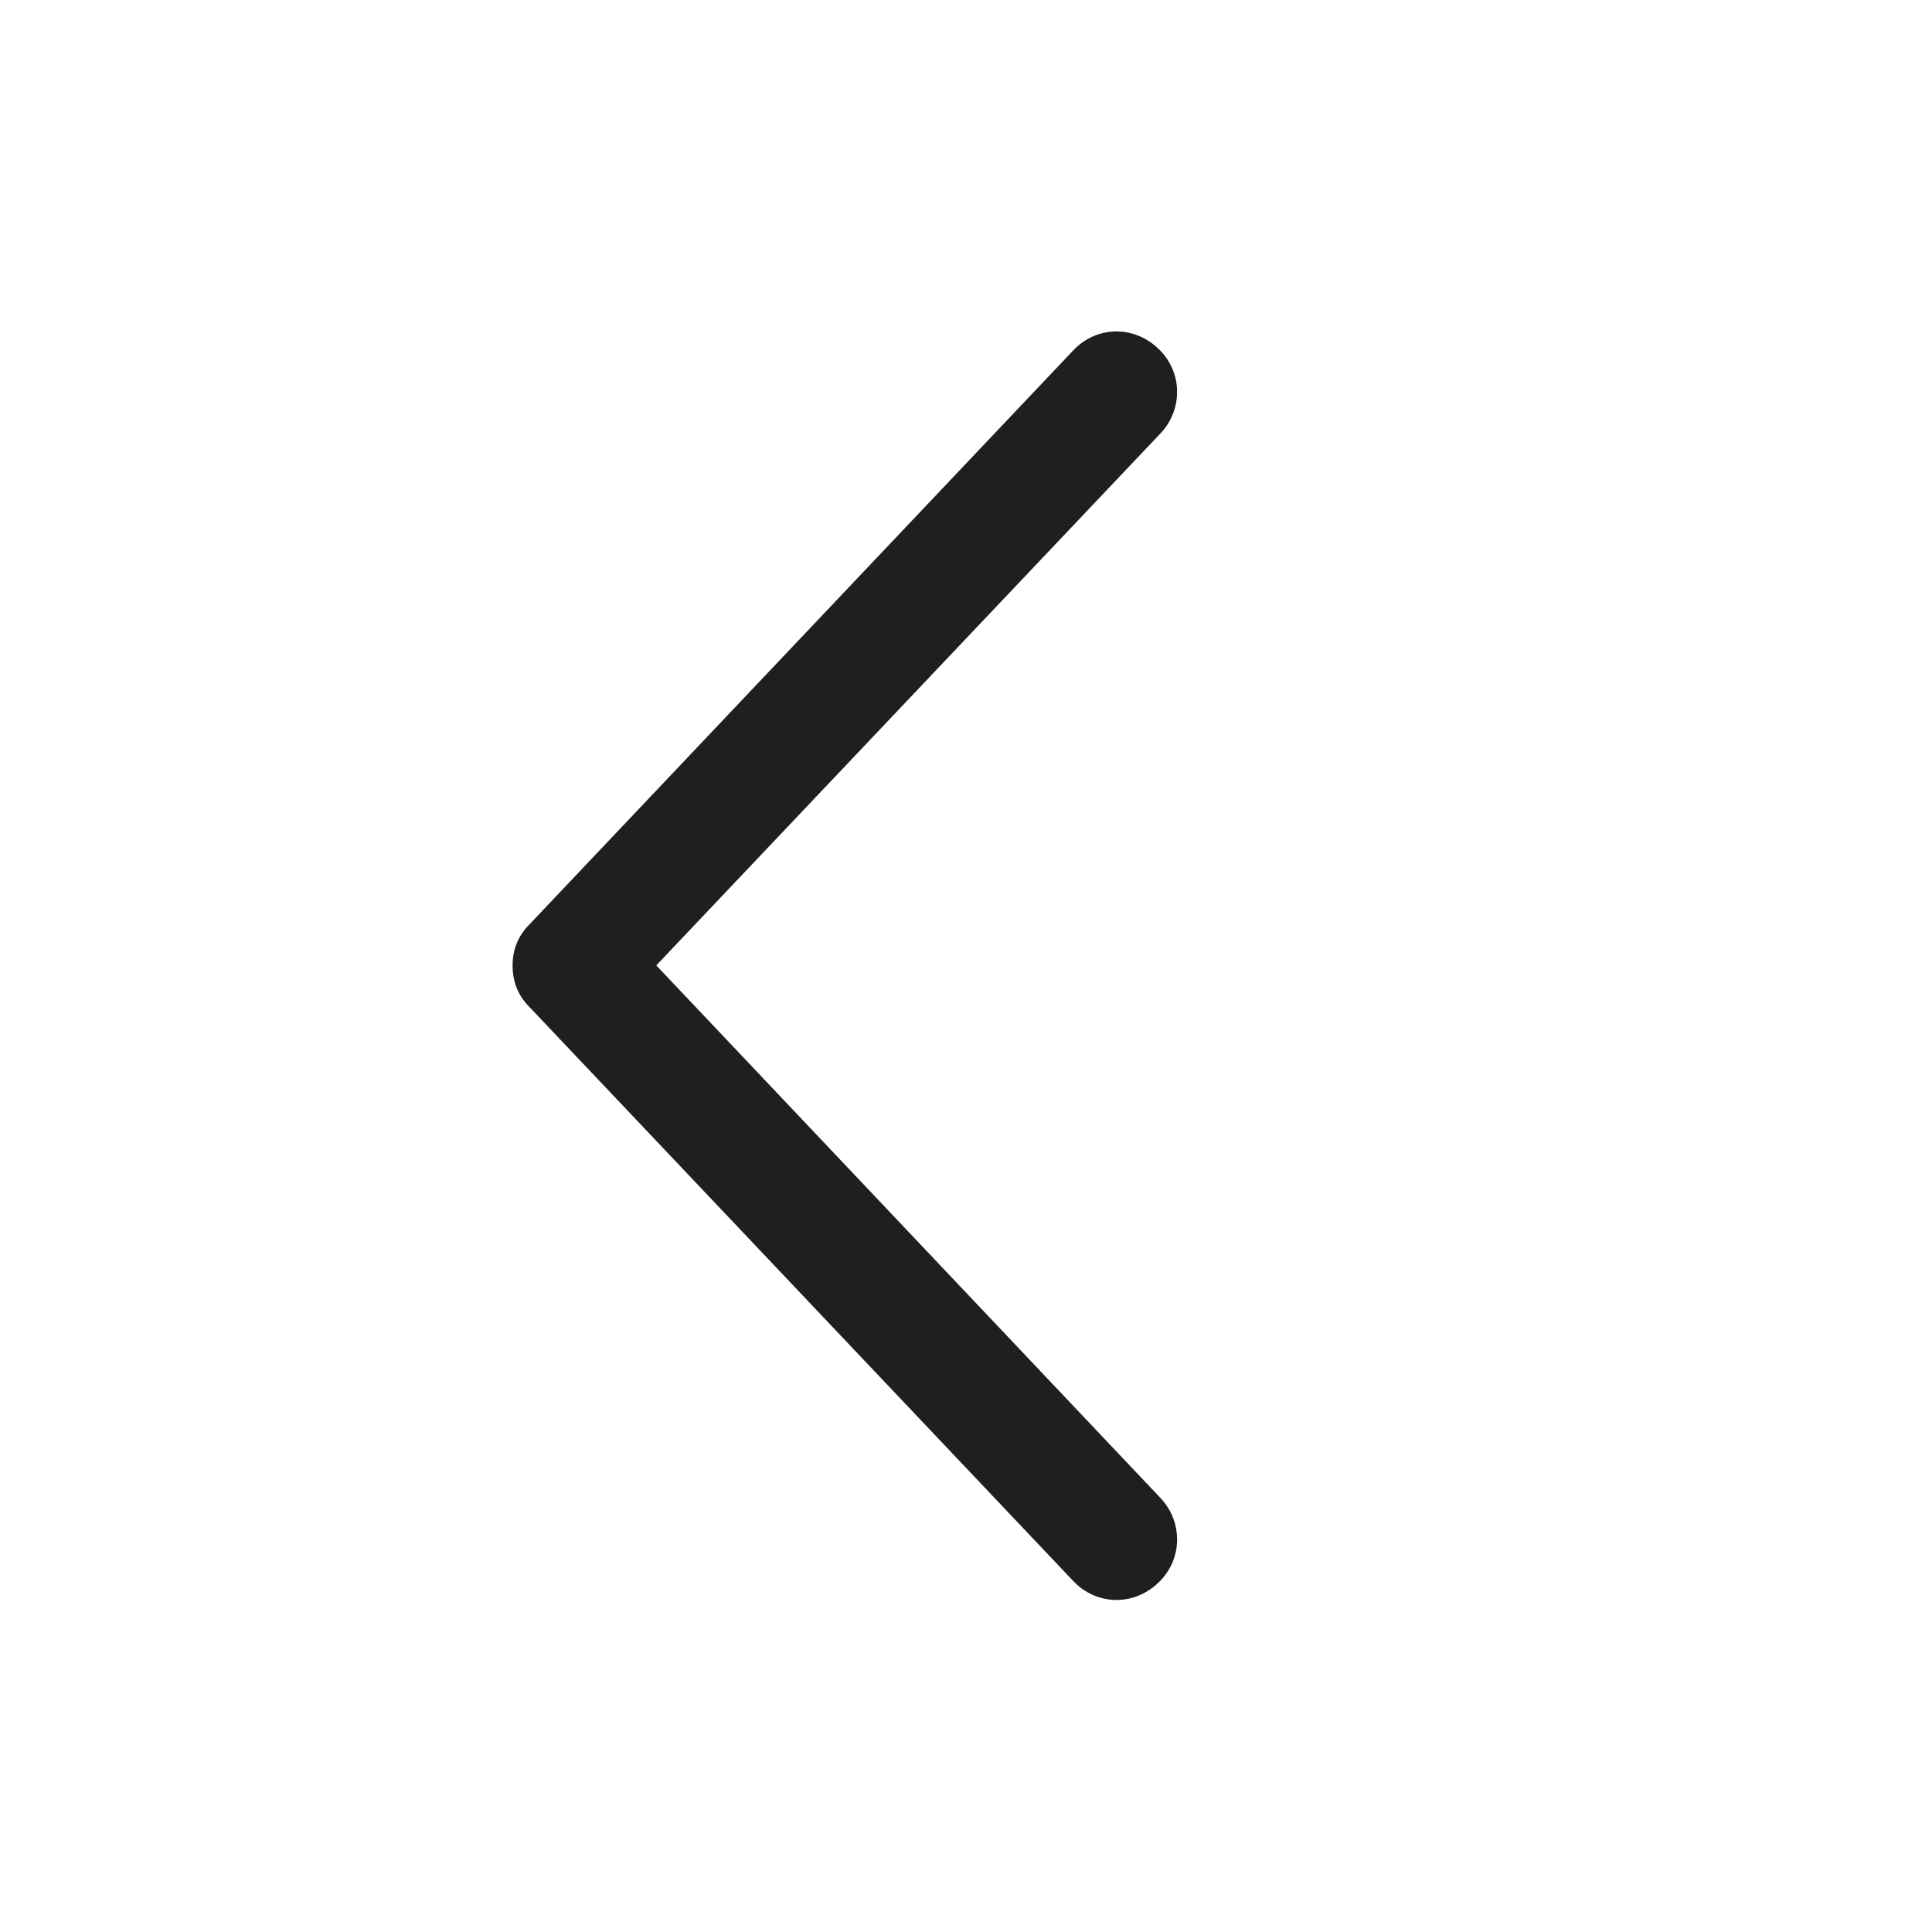 <svg width="32" height="32" viewBox="0 0 32 32" fill="none" xmlns="http://www.w3.org/2000/svg">
<path fill-rule="evenodd" clip-rule="evenodd" d="M17.77 5.81C18.15 5.4 18.77 5.38 19.18 5.77C19.59 6.15 19.6 6.78 19.22 7.18L10.87 15.99L19.22 24.81C19.6 25.21 19.59 25.84 19.18 26.22C18.77 26.61 18.15 26.59 17.77 26.18L8.77 16.68C8.58 16.49 8.49 16.26 8.49 15.99C8.49 15.73 8.58 15.5 8.77 15.31L17.77 5.81Z" fill="#1F1F22"/>
</svg>
